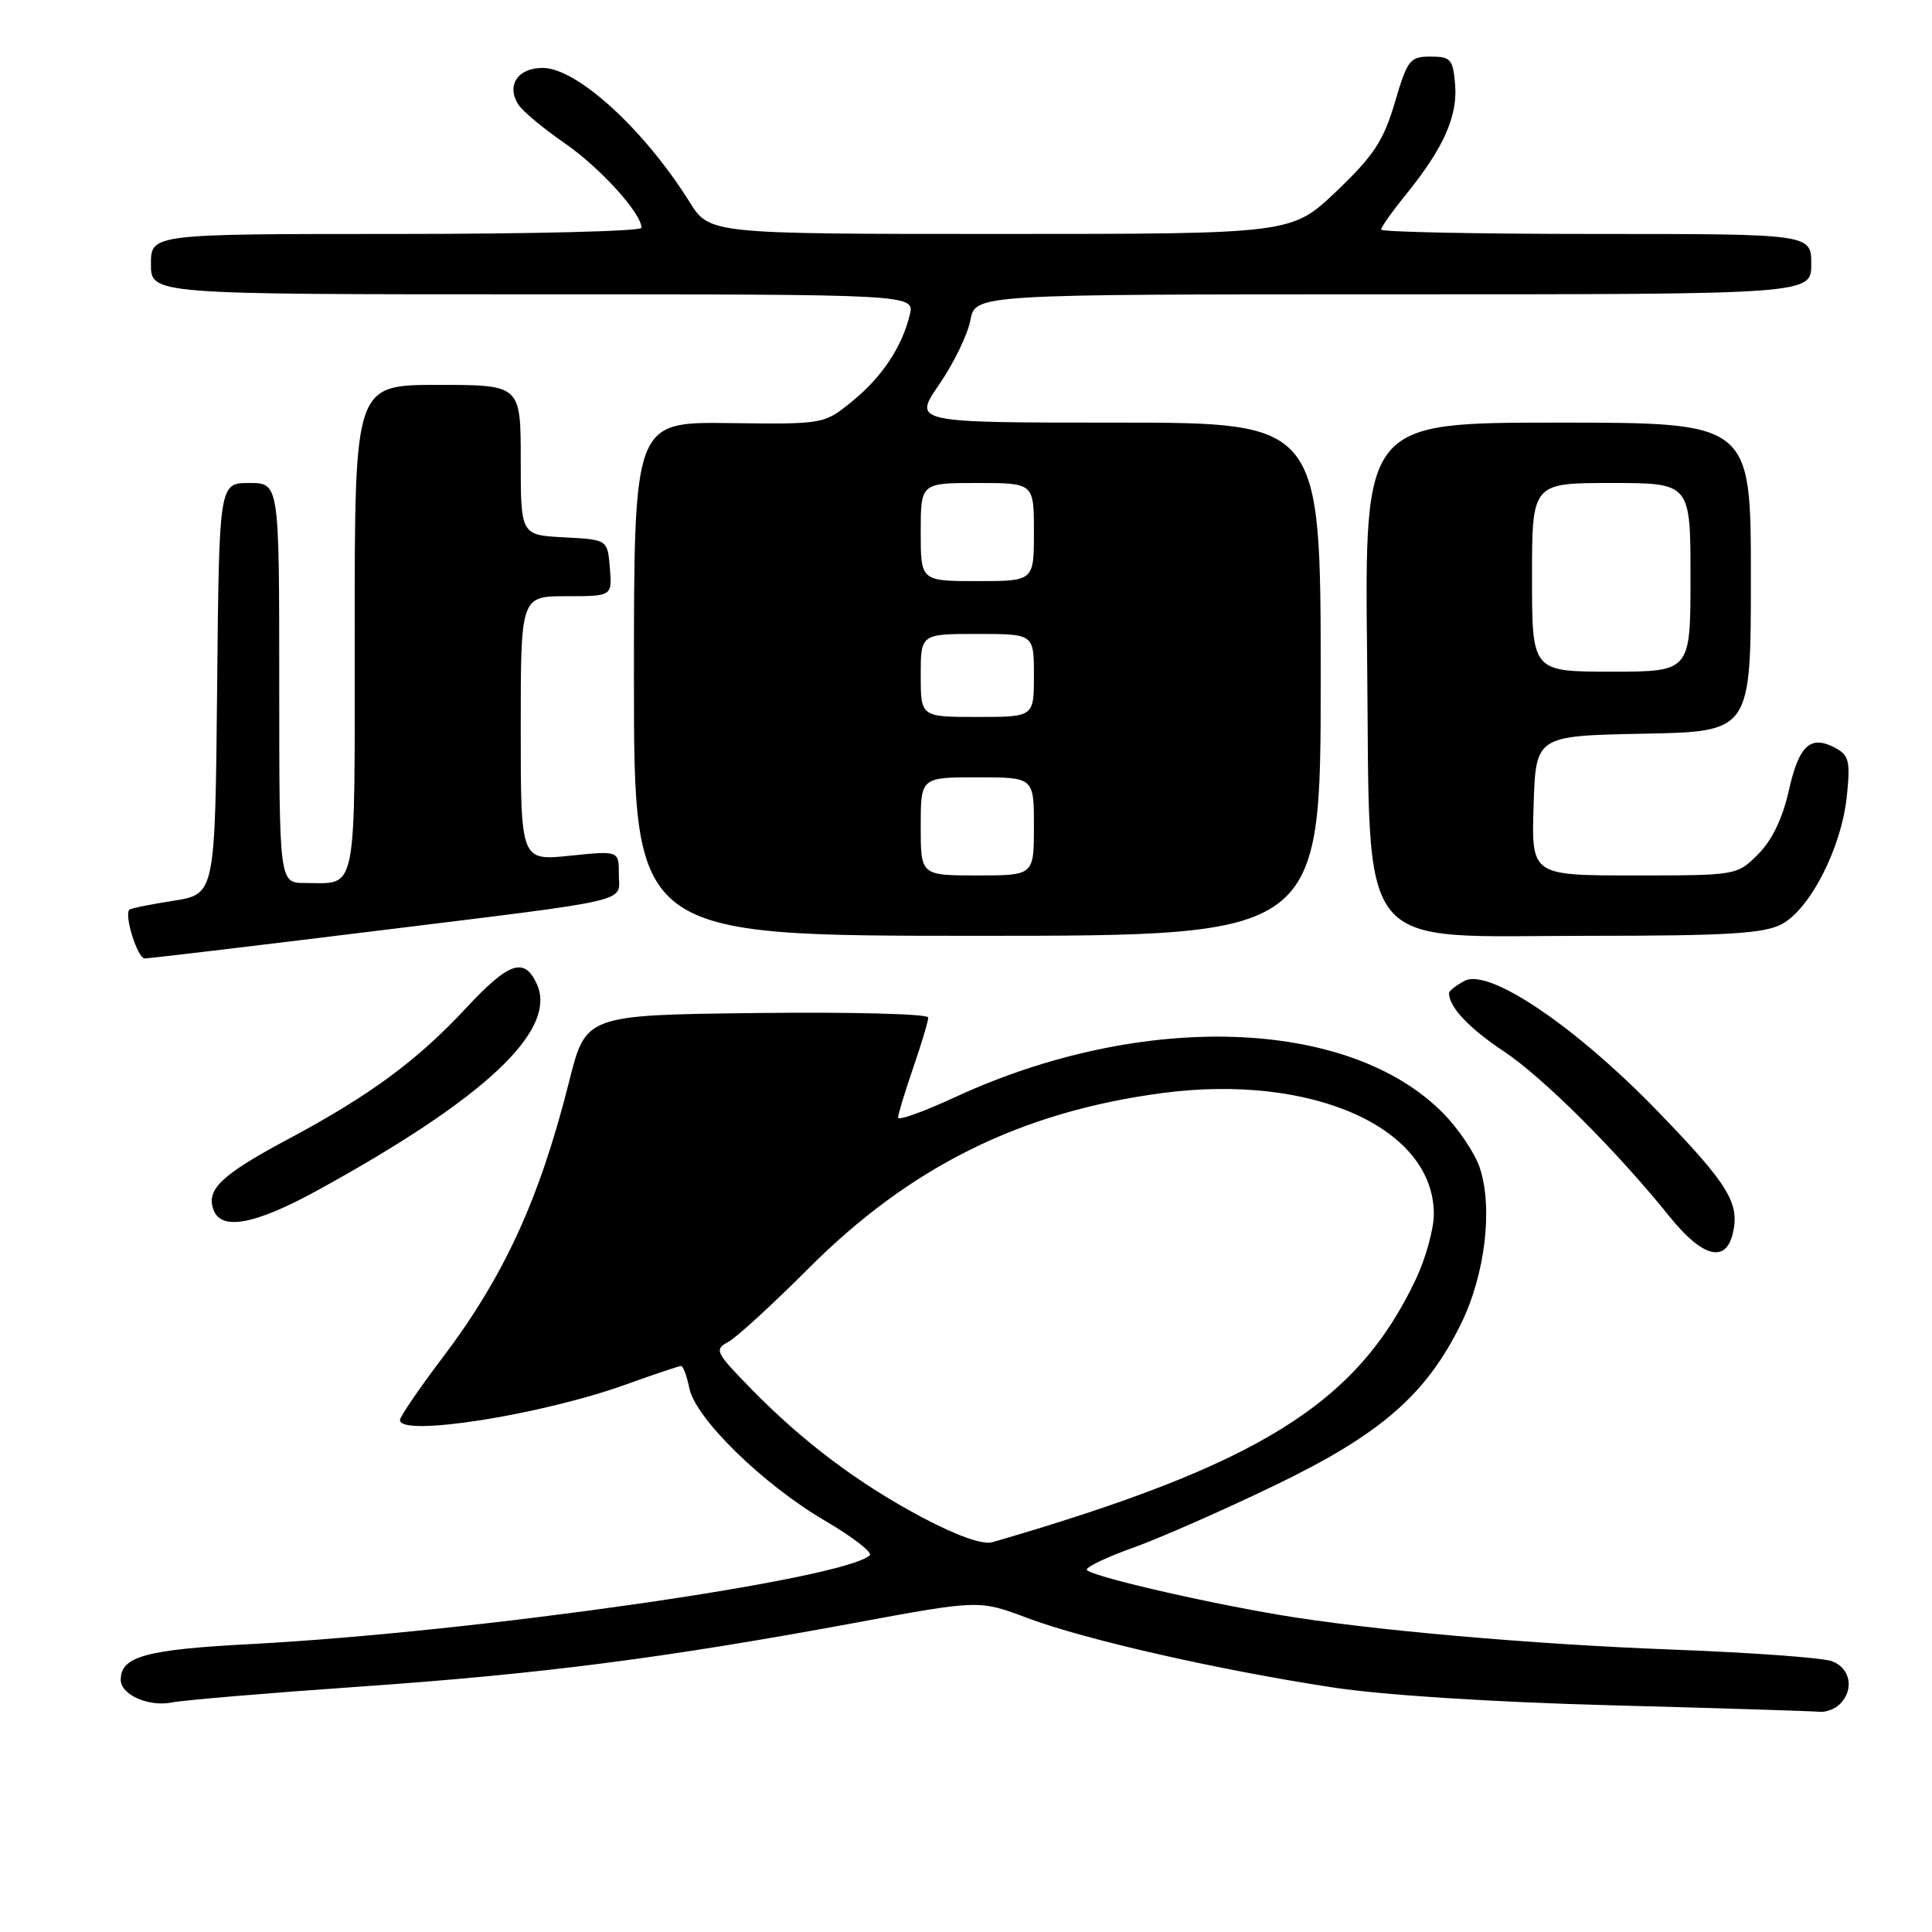 <?xml version="1.0" encoding="UTF-8" standalone="no"?>
<!DOCTYPE svg PUBLIC "-//W3C//DTD SVG 1.1//EN" "http://www.w3.org/Graphics/SVG/1.1/DTD/svg11.dtd" >
<svg xmlns="http://www.w3.org/2000/svg" xmlns:xlink="http://www.w3.org/1999/xlink" version="1.1" viewBox="0 0 256 256">
 <g >
 <path fill="currentColor"
d=" M 243.80 225.80 C 245.72 223.88 245.19 221.02 242.75 220.12 C 241.51 219.66 232.01 218.97 221.63 218.58 C 202.92 217.88 181.25 215.97 169.57 213.99 C 158.57 212.13 144.00 208.70 144.00 207.98 C 144.00 207.59 146.81 206.26 150.25 205.04 C 153.69 203.81 162.07 200.12 168.87 196.84 C 182.95 190.06 188.98 184.82 193.62 175.35 C 196.79 168.87 197.84 160.07 196.08 154.74 C 195.45 152.83 193.26 149.57 191.22 147.50 C 178.73 134.83 151.33 133.93 126.55 145.38 C 122.40 147.30 119.00 148.52 119.00 148.09 C 119.00 147.66 119.90 144.70 121.00 141.50 C 122.10 138.30 123.00 135.30 123.00 134.82 C 123.00 134.35 112.79 134.08 100.31 134.23 C 77.63 134.50 77.63 134.50 75.42 143.27 C 71.50 158.89 66.79 169.14 58.58 179.98 C 55.51 184.03 53.00 187.72 53.00 188.17 C 53.00 190.44 71.81 187.47 82.97 183.44 C 86.69 182.10 89.97 181.00 90.25 181.00 C 90.52 181.00 91.01 182.32 91.34 183.94 C 92.14 187.94 101.11 196.70 109.32 201.51 C 112.99 203.65 115.65 205.72 115.25 206.09 C 111.76 209.28 63.06 216.26 33.35 217.84 C 19.27 218.58 16.00 219.48 16.00 222.59 C 16.00 224.57 19.73 226.21 22.81 225.58 C 24.29 225.28 35.40 224.34 47.50 223.50 C 71.54 221.83 87.98 219.72 113.26 215.04 C 129.75 211.99 129.75 211.99 136.12 214.39 C 143.72 217.25 161.29 221.25 176.50 223.58 C 183.21 224.61 197.65 225.54 213.50 225.96 C 227.80 226.34 240.20 226.73 241.05 226.82 C 241.90 226.92 243.14 226.46 243.80 225.80 Z  M 229.57 163.57 C 230.60 159.48 229.10 157.01 219.68 147.28 C 208.77 136.00 197.29 128.24 194.06 129.97 C 192.93 130.57 192.00 131.31 192.00 131.60 C 192.00 133.43 194.64 136.23 199.22 139.28 C 204.50 142.79 214.13 152.40 221.30 161.29 C 225.54 166.54 228.61 167.39 229.57 163.57 Z  M 41.88 157.83 C 64.25 145.58 73.92 136.51 71.13 130.38 C 69.48 126.77 67.44 127.47 61.76 133.57 C 55.25 140.56 49.05 145.13 38.18 150.94 C 29.28 155.70 27.26 157.63 28.31 160.36 C 29.35 163.08 33.80 162.25 41.88 157.83 Z  M 48.85 123.47 C 84.70 119.05 82.00 119.67 82.00 115.84 C 82.00 112.72 82.00 112.72 75.50 113.39 C 69.00 114.06 69.00 114.06 69.00 96.53 C 69.00 79.00 69.00 79.00 75.06 79.00 C 81.12 79.00 81.12 79.00 80.81 75.25 C 80.50 71.50 80.50 71.50 74.75 71.20 C 69.00 70.90 69.00 70.90 69.00 60.95 C 69.00 51.00 69.00 51.00 58.00 51.00 C 47.00 51.00 47.00 51.00 47.00 83.39 C 47.00 119.22 47.43 117.00 40.42 117.00 C 37.00 117.00 37.00 117.00 37.00 90.50 C 37.00 64.00 37.00 64.00 33.02 64.00 C 29.03 64.00 29.03 64.00 28.77 91.24 C 28.50 118.48 28.50 118.48 23.00 119.35 C 19.98 119.82 17.34 120.36 17.15 120.53 C 16.41 121.23 18.22 127.00 19.18 127.00 C 19.74 127.00 33.09 125.41 48.85 123.47 Z  M 175.00 90.00 C 175.00 56.00 175.00 56.00 147.98 56.00 C 120.97 56.00 120.97 56.00 124.45 50.94 C 126.37 48.15 128.22 44.33 128.58 42.44 C 129.22 39.00 129.22 39.00 184.61 39.00 C 240.00 39.00 240.00 39.00 240.00 35.00 C 240.00 31.00 240.00 31.00 211.50 31.00 C 195.82 31.00 183.00 30.74 183.00 30.42 C 183.00 30.10 184.52 27.96 186.38 25.67 C 191.28 19.61 193.16 15.39 192.81 11.19 C 192.53 7.84 192.23 7.50 189.55 7.50 C 186.81 7.50 186.49 7.92 184.82 13.59 C 183.32 18.66 182.04 20.61 177.09 25.34 C 171.15 31.00 171.15 31.00 132.59 31.00 C 94.03 31.00 94.03 31.00 91.36 26.75 C 85.33 17.11 76.44 9.00 71.91 9.00 C 68.61 9.00 67.07 11.30 68.67 13.84 C 69.22 14.71 71.98 17.01 74.80 18.96 C 79.51 22.21 85.00 28.26 85.00 30.19 C 85.00 30.64 70.38 31.00 52.50 31.00 C 20.00 31.00 20.00 31.00 20.00 35.00 C 20.00 39.00 20.00 39.00 70.61 39.00 C 121.22 39.00 121.22 39.00 120.54 41.75 C 119.48 46.06 116.82 50.03 112.83 53.25 C 109.17 56.21 109.14 56.22 96.58 56.06 C 84.00 55.91 84.00 55.91 84.00 89.96 C 84.00 124.00 84.00 124.00 129.50 124.00 C 175.00 124.00 175.00 124.00 175.00 90.00 Z  M 236.04 122.48 C 239.84 120.51 244.01 112.34 244.72 105.47 C 245.19 100.87 245.00 100.07 243.20 99.11 C 239.90 97.34 238.38 98.73 237.03 104.74 C 236.21 108.43 234.80 111.35 232.96 113.19 C 230.16 115.99 230.13 116.00 216.54 116.00 C 202.92 116.00 202.92 116.00 203.21 106.75 C 203.50 97.50 203.50 97.50 217.75 97.22 C 232.00 96.95 232.00 96.95 232.00 76.47 C 232.00 56.00 232.00 56.00 206.40 56.00 C 180.81 56.00 180.81 56.00 181.15 87.08 C 181.60 127.16 179.08 124.00 210.57 124.00 C 228.79 124.00 233.66 123.71 236.04 122.48 Z  M 122.26 201.10 C 113.76 196.59 106.43 191.09 99.50 184.00 C 94.80 179.19 94.62 178.82 96.50 177.81 C 97.60 177.22 102.36 172.85 107.09 168.12 C 120.54 154.62 135.20 147.34 153.96 144.84 C 173.83 142.20 190.02 149.41 189.99 160.90 C 189.98 162.88 188.91 166.75 187.61 169.50 C 179.77 186.06 166.87 194.07 131.50 204.35 C 130.24 204.72 126.84 203.52 122.26 201.10 Z  M 122.00 109.50 C 122.00 103.00 122.00 103.00 129.50 103.00 C 137.00 103.00 137.00 103.00 137.00 109.50 C 137.00 116.00 137.00 116.00 129.50 116.00 C 122.00 116.00 122.00 116.00 122.00 109.50 Z  M 122.00 89.50 C 122.00 84.00 122.00 84.00 129.50 84.00 C 137.00 84.00 137.00 84.00 137.00 89.50 C 137.00 95.00 137.00 95.00 129.50 95.00 C 122.00 95.00 122.00 95.00 122.00 89.50 Z  M 122.00 70.50 C 122.00 64.00 122.00 64.00 129.50 64.00 C 137.00 64.00 137.00 64.00 137.00 70.50 C 137.00 77.00 137.00 77.00 129.50 77.00 C 122.00 77.00 122.00 77.00 122.00 70.50 Z  M 203.00 76.50 C 203.00 64.00 203.00 64.00 213.50 64.00 C 224.00 64.00 224.00 64.00 224.00 76.50 C 224.00 89.00 224.00 89.00 213.50 89.00 C 203.00 89.00 203.00 89.00 203.00 76.50 Z "/>
</g>
</svg>